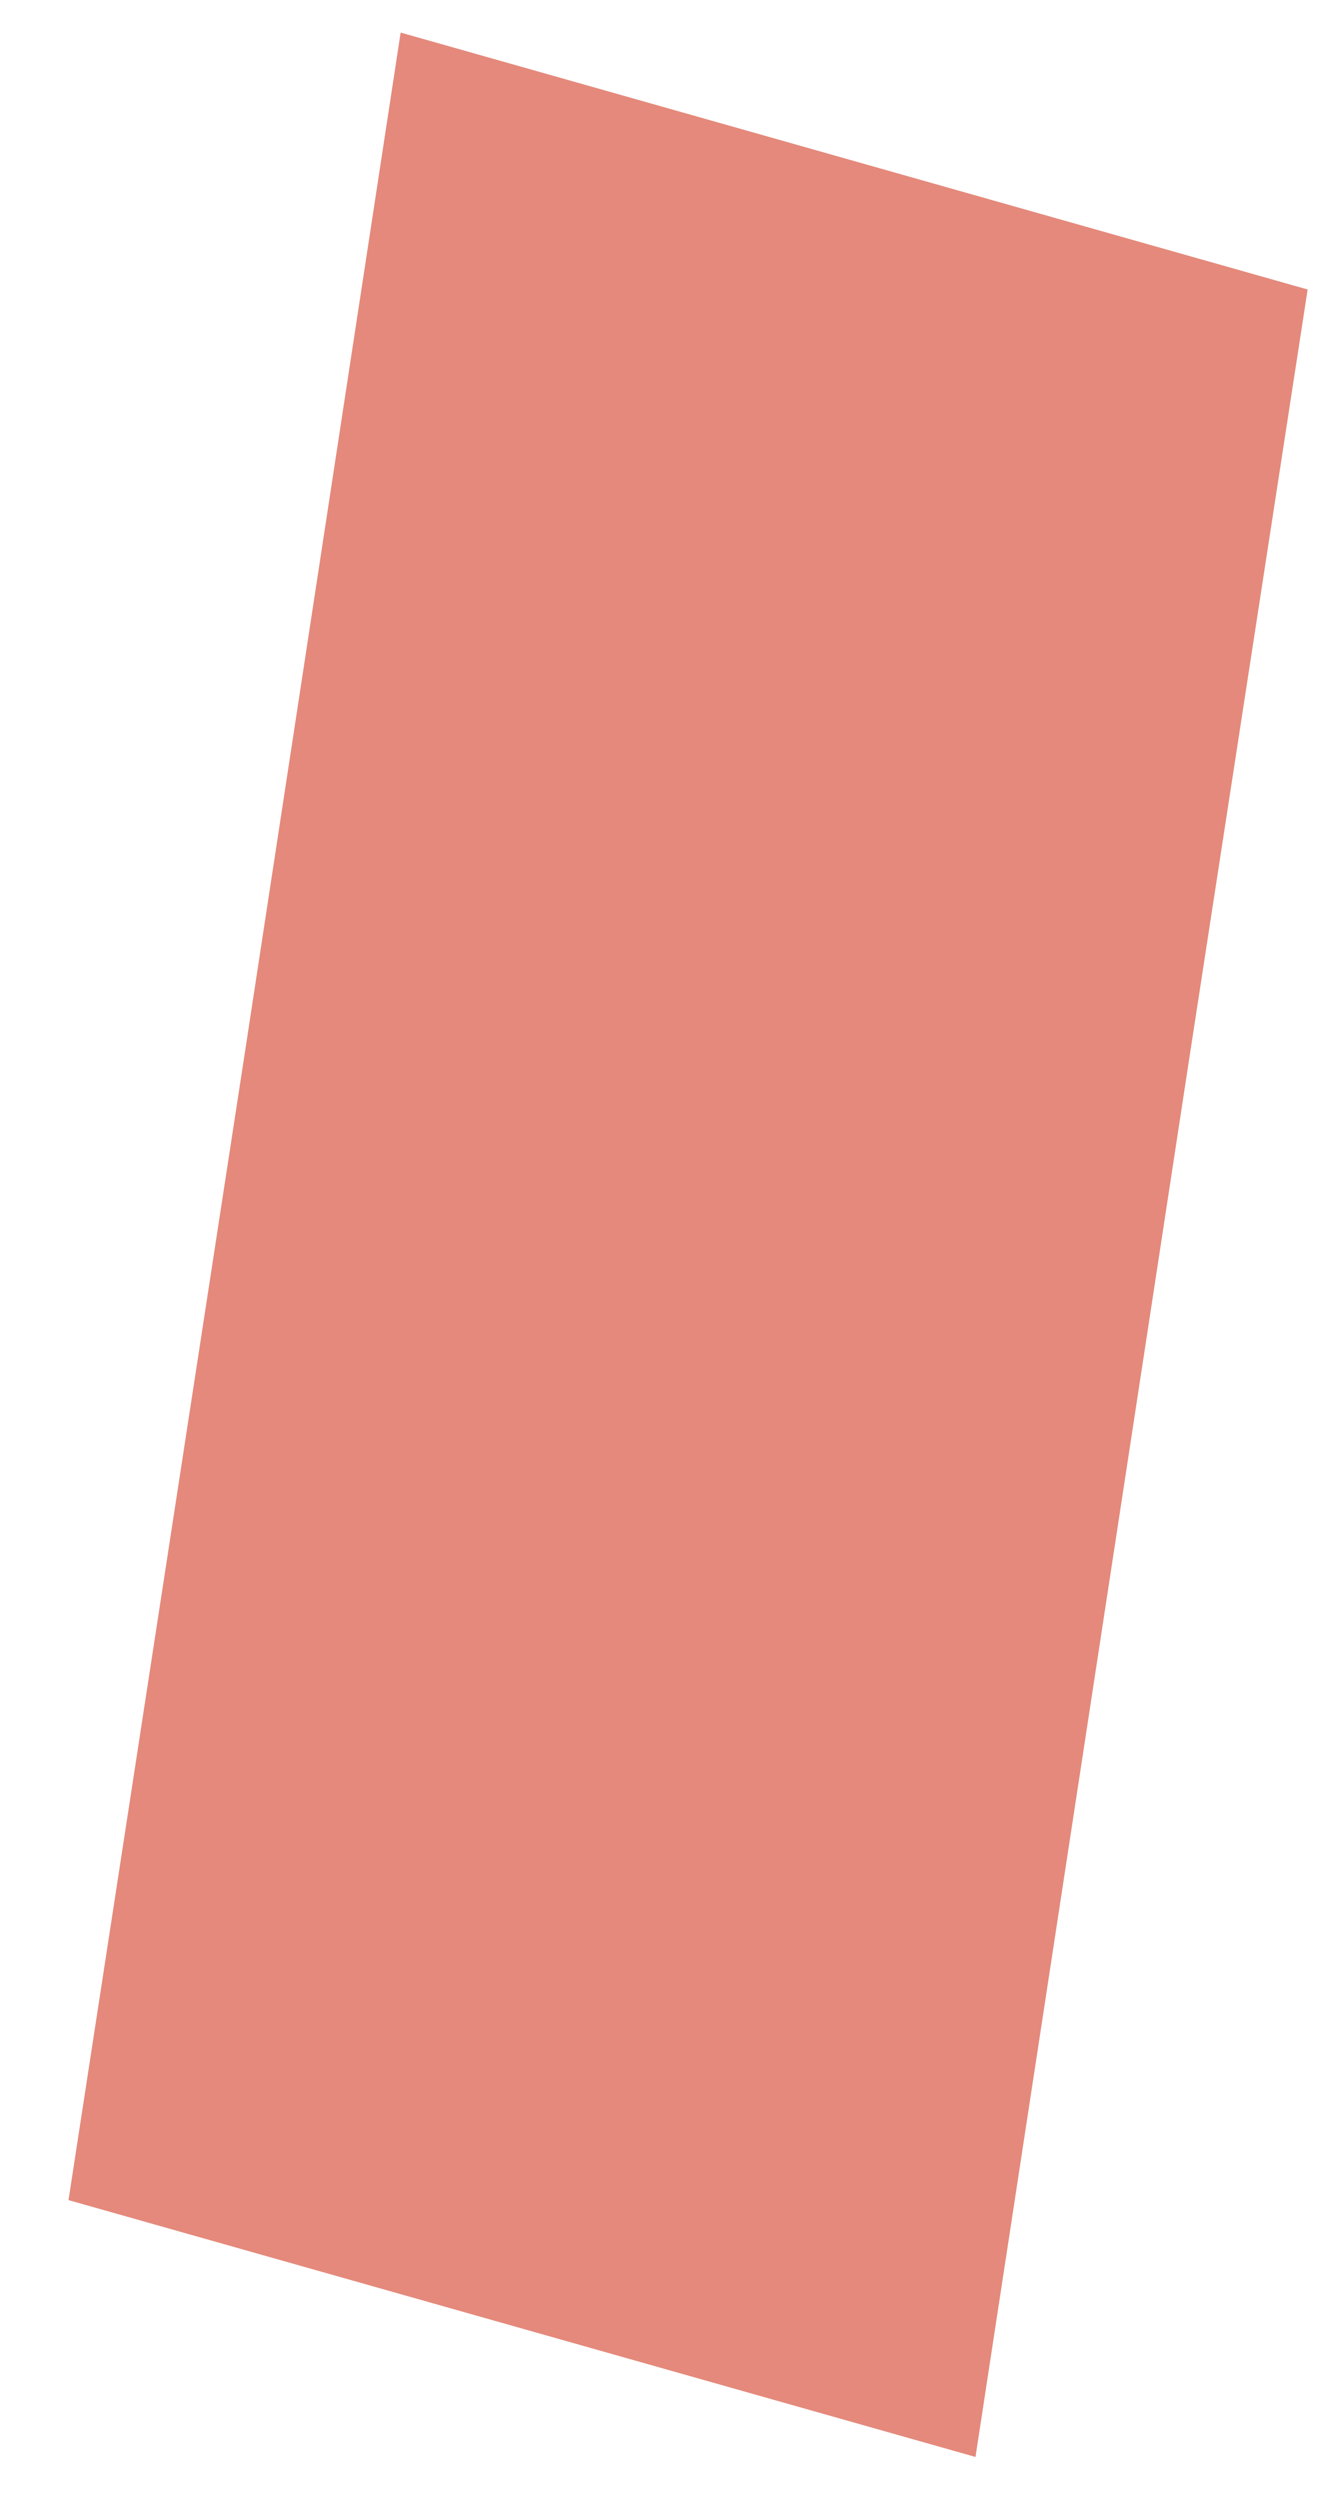 <?xml version="1.0" encoding="UTF-8" standalone="no"?><svg width='18' height='34' viewBox='0 0 18 34' fill='none' xmlns='http://www.w3.org/2000/svg'>
<path d='M0.932 29.92L13.272 33.413L16.209 14.208L17.791 3.937L5.451 0.443L3.348 14.208L0.932 29.92Z' fill='#E4897B'/>
</svg>
